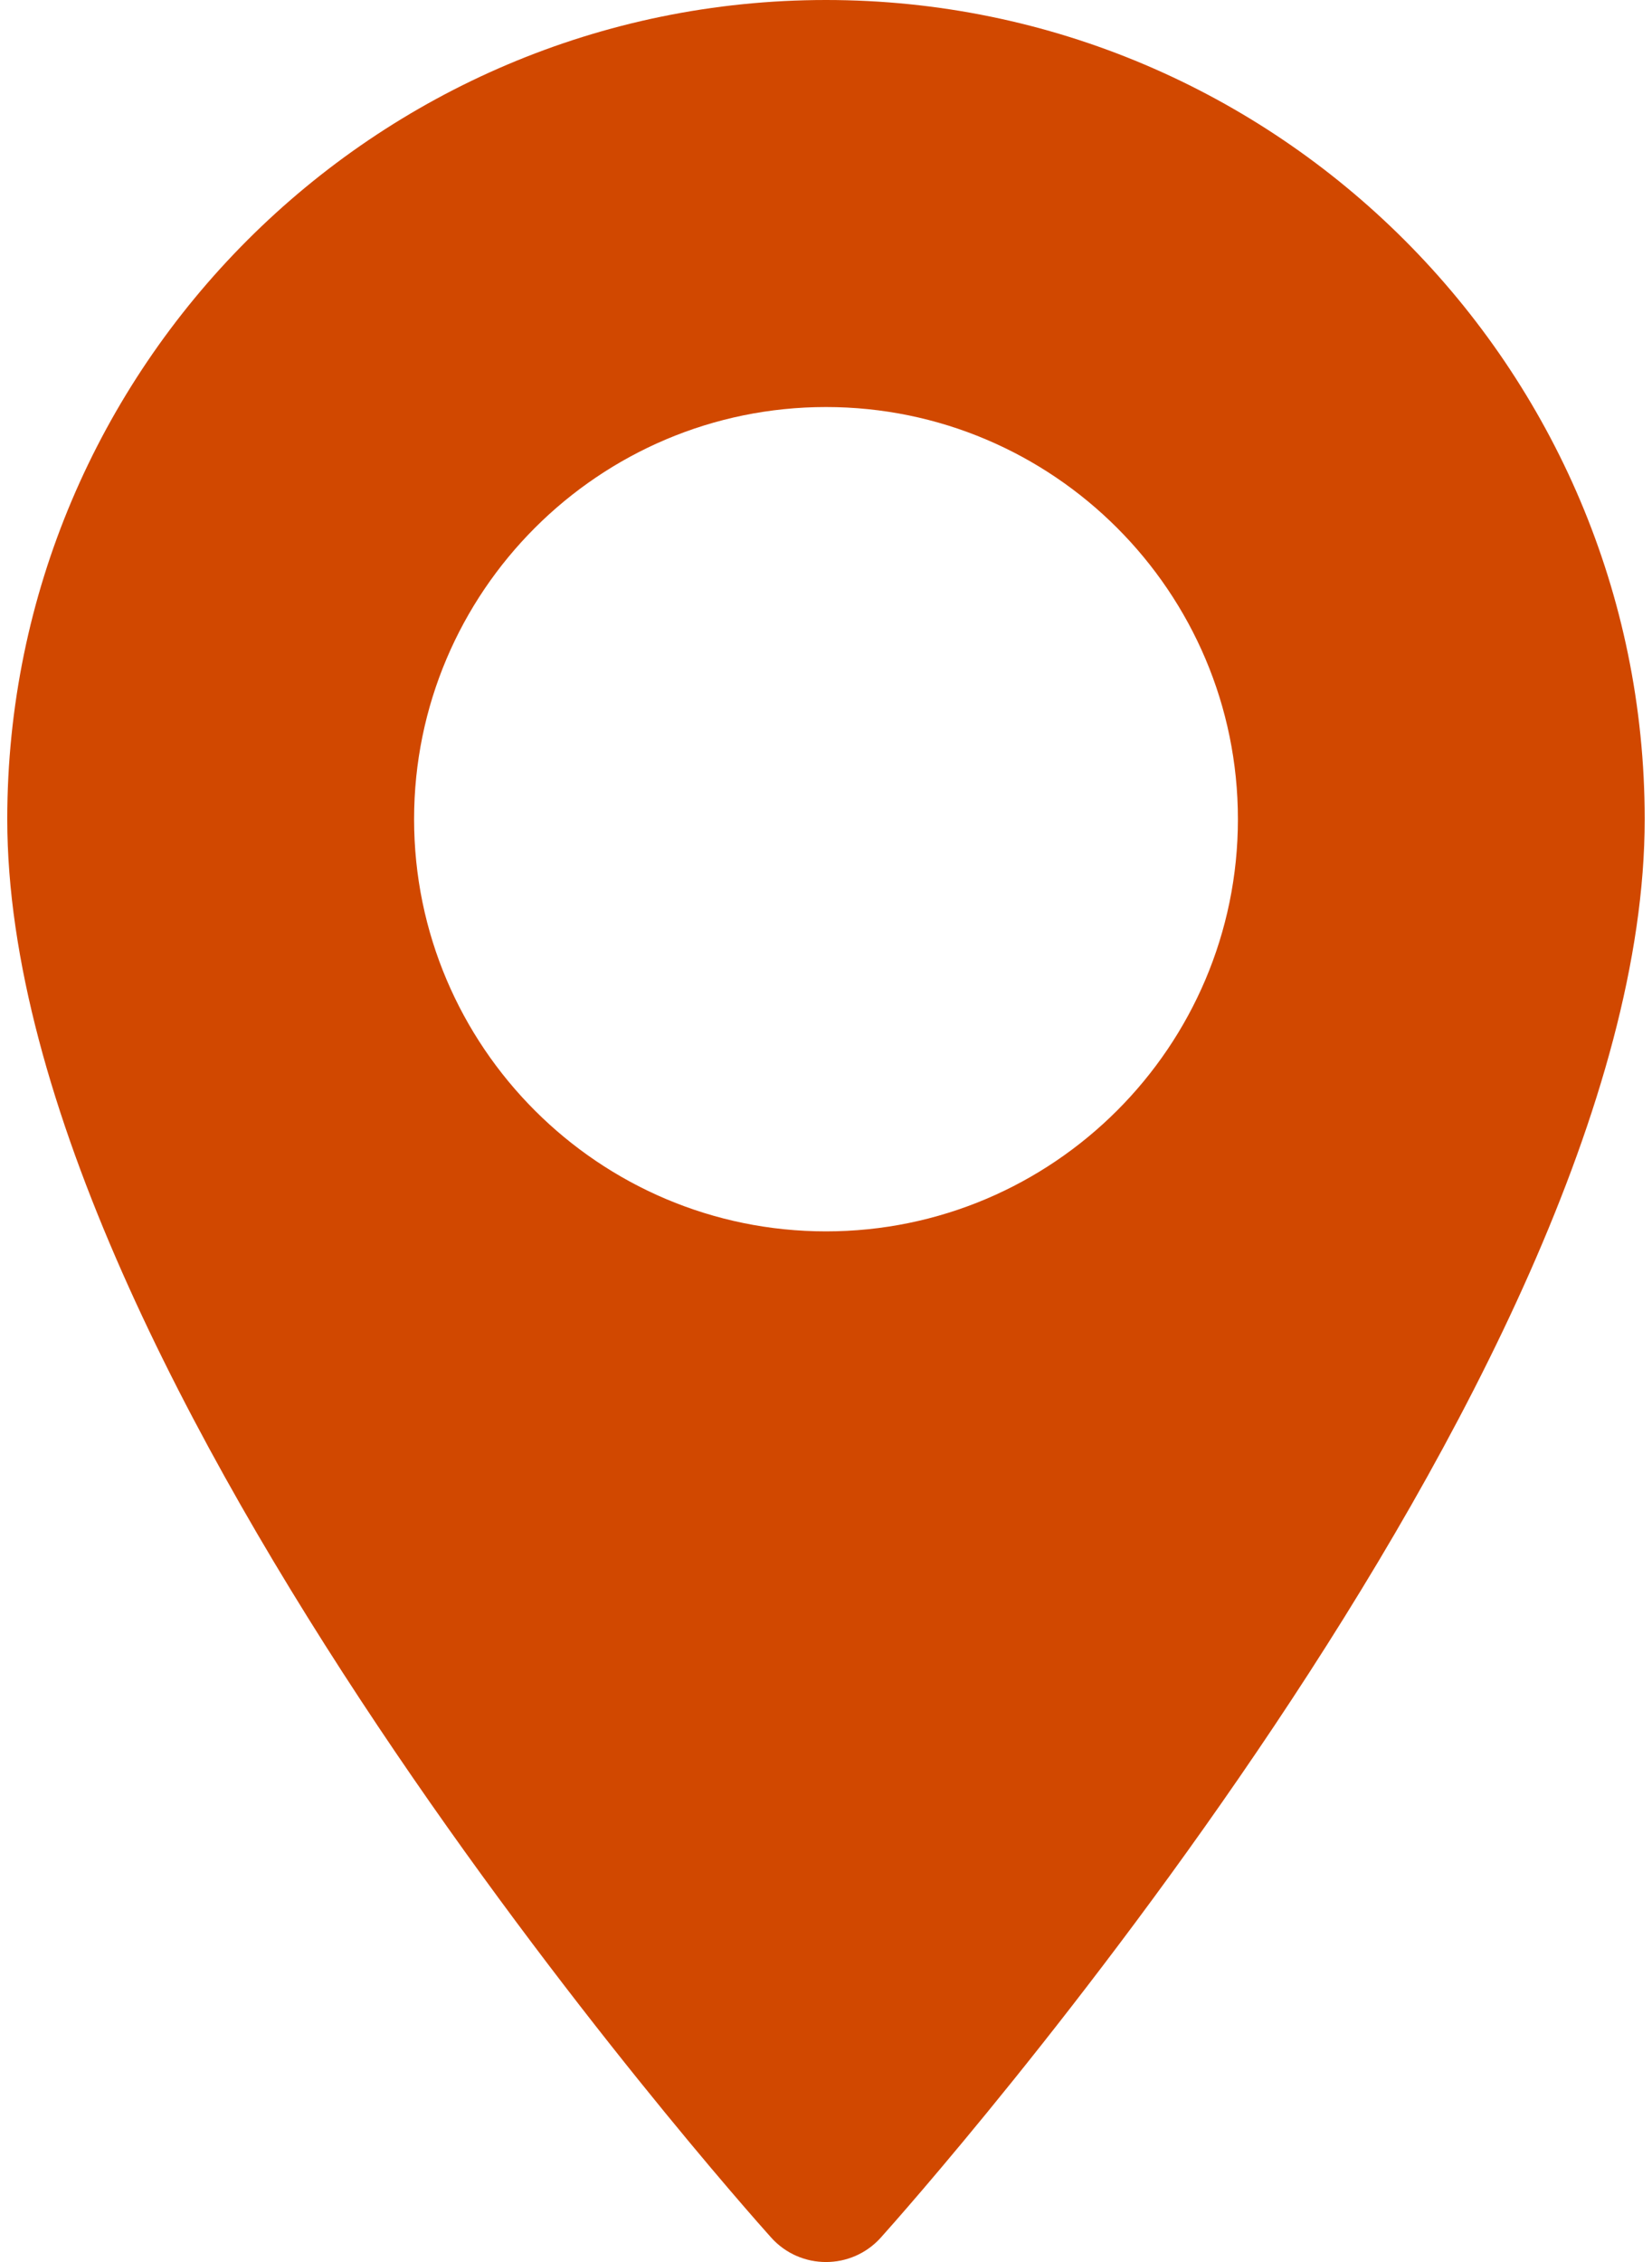 <svg width="38" height="52" viewBox="0 0 38 52" xmlns="http://www.w3.org/2000/svg" fill="#D14800">
    <path fill="#D14800" d="M19 0C8.616 0 0.167 8.448 0.167 18.832C0.167 31.719 17.021 50.638 17.738 51.437C18.412 52.188 19.589 52.187 20.262 51.437C20.979 50.638 37.832 31.719 37.832 18.832C37.832 8.448 29.384 0 19 0ZM19 28.307C13.775 28.307 9.525 24.057 9.525 18.832C9.525 13.608 13.775 9.357 19 9.357C24.224 9.357 28.475 13.608 28.475 18.832C28.475 24.057 24.224 28.307 19 28.307Z"/>
</svg>